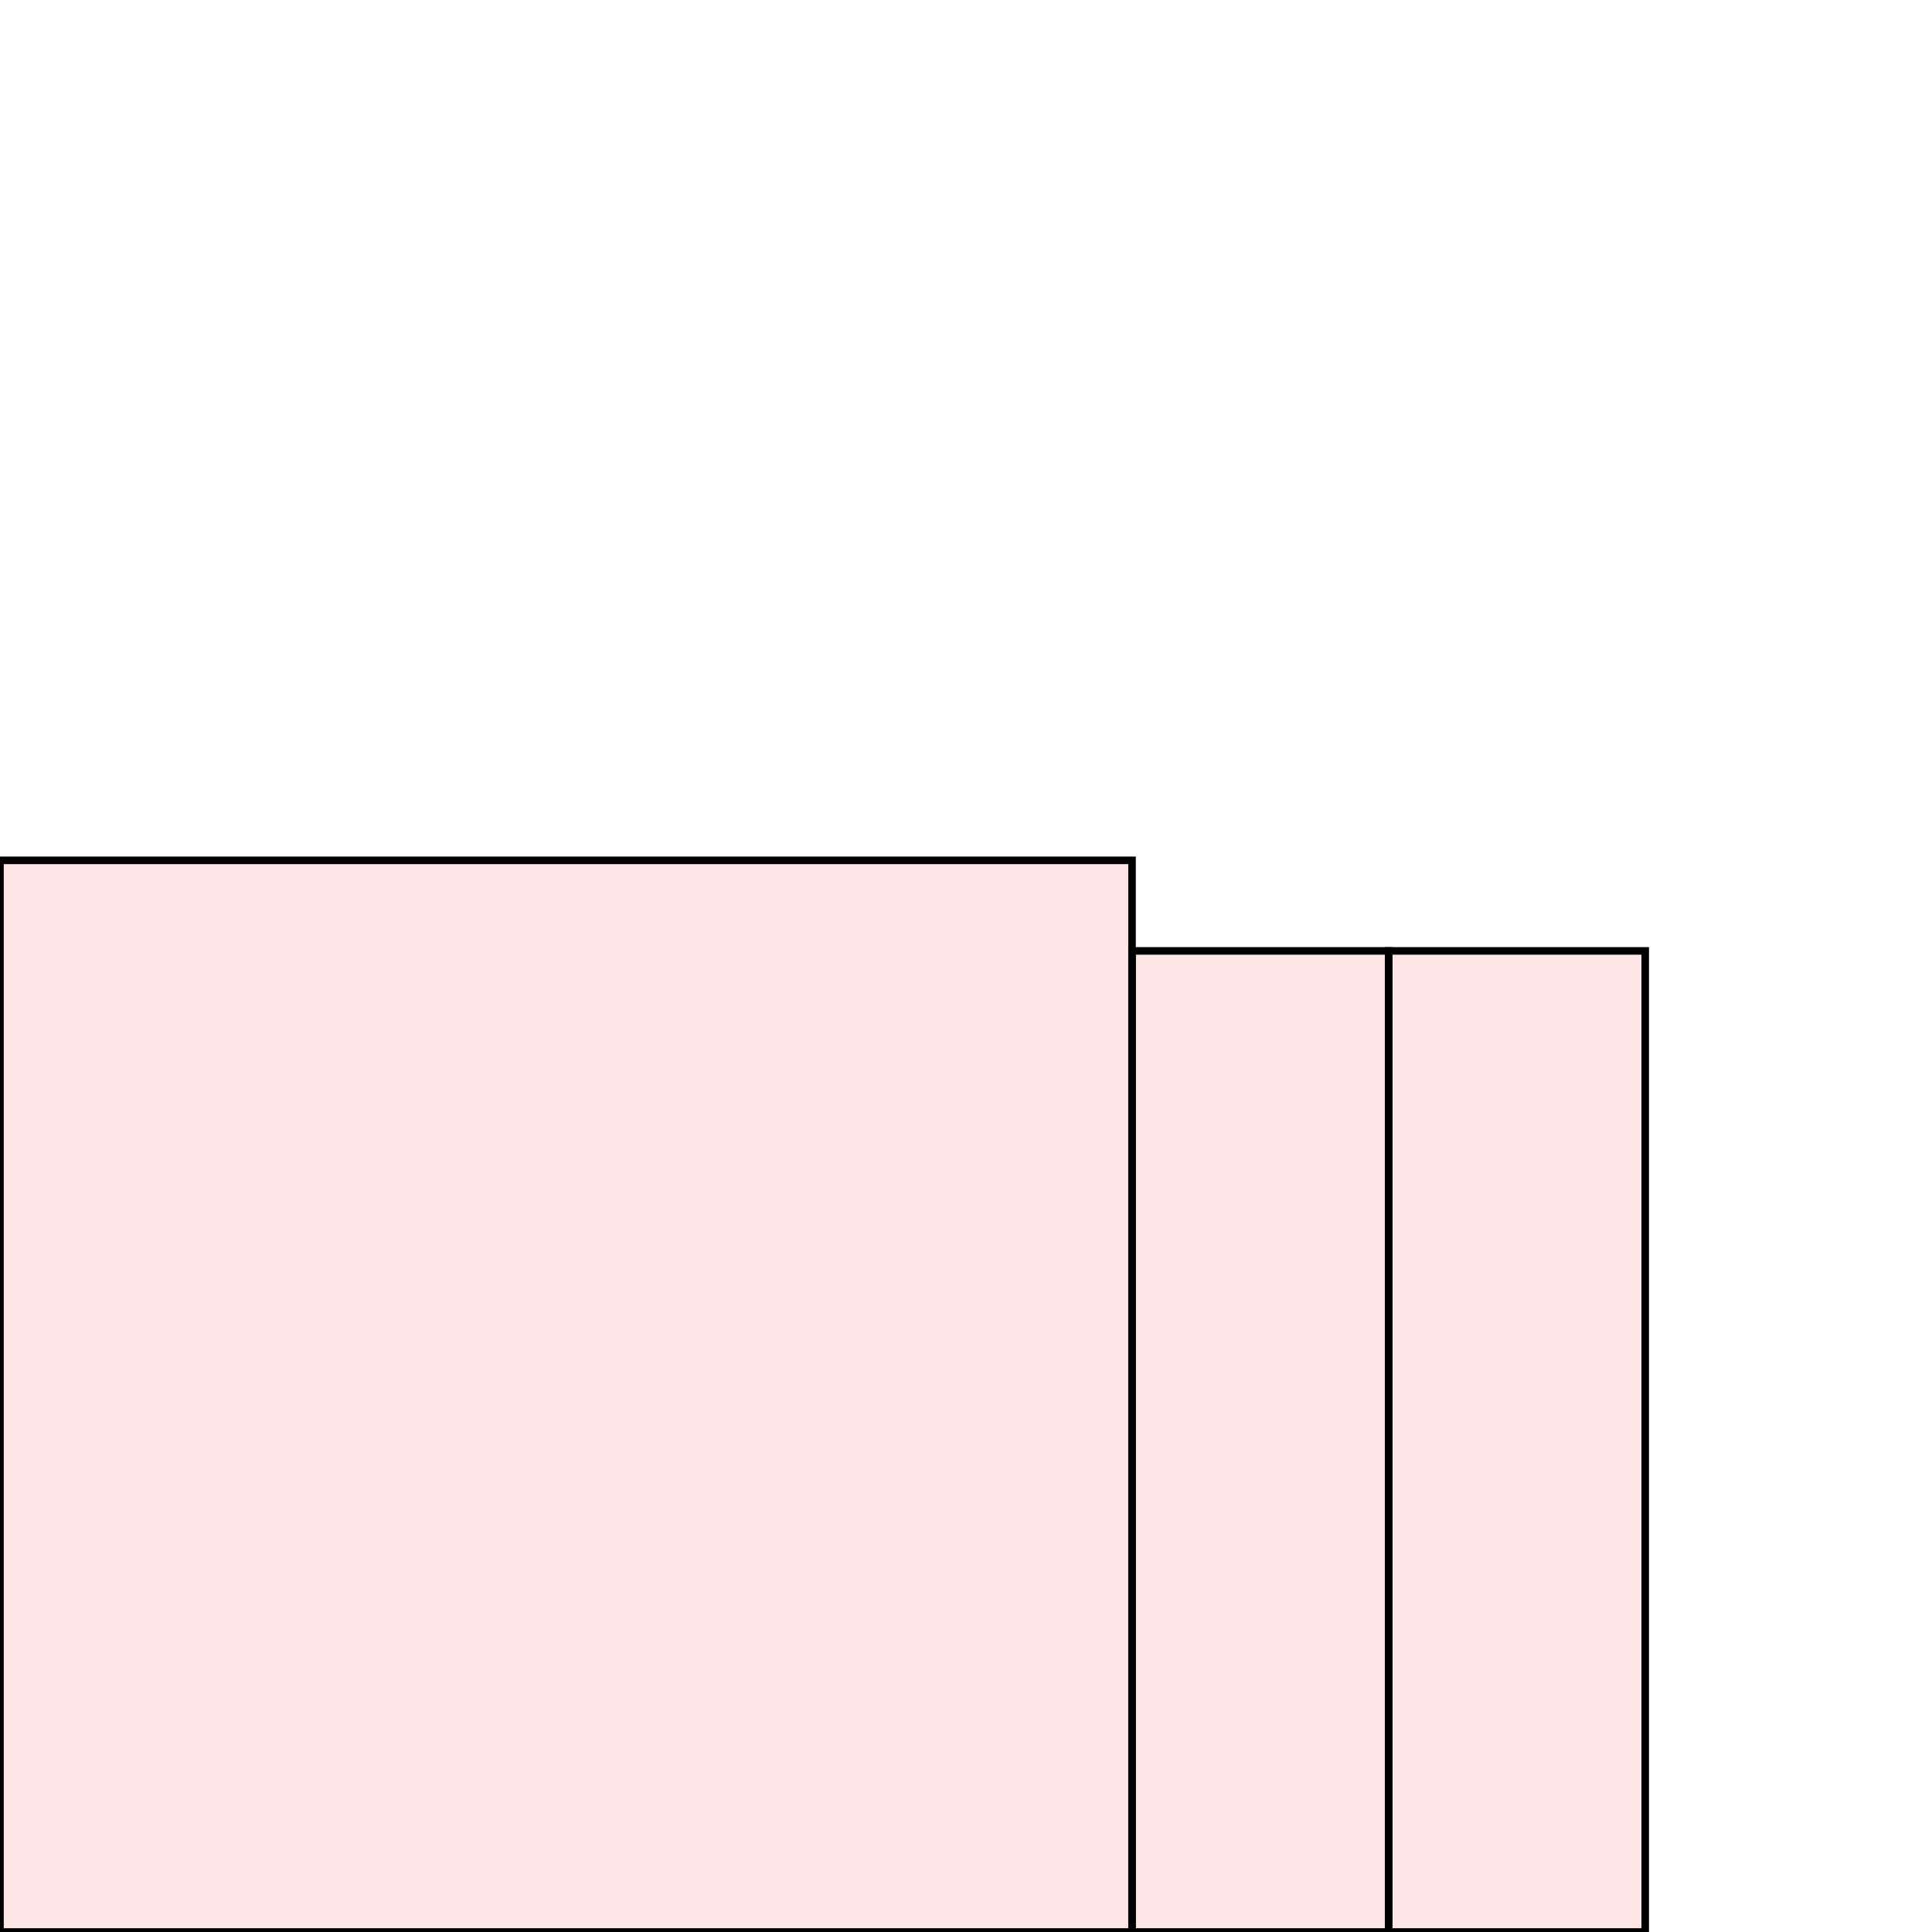 <?xml version="1.0" encoding="UTF-8"?>
<svg xmlns="http://www.w3.org/2000/svg" xmlns:xlink="http://www.w3.org/1999/xlink"
     width="256" height="256" viewBox="0 0 256 256">
<defs>
</defs>
<rect x="0" y="114" width="150" height="142" stroke="black" fill="red" fill-opacity="0.1" id="0">
<title>sprite_138</title>
</rect>
<rect x="150" y="126" width="34" height="130" stroke="black" fill="red" fill-opacity="0.1" id="1">
<title>sprite_139</title>
</rect>
<rect x="184" y="126" width="34" height="130" stroke="black" fill="red" fill-opacity="0.1" id="2">
<title>sprite_140</title>
</rect>
</svg>